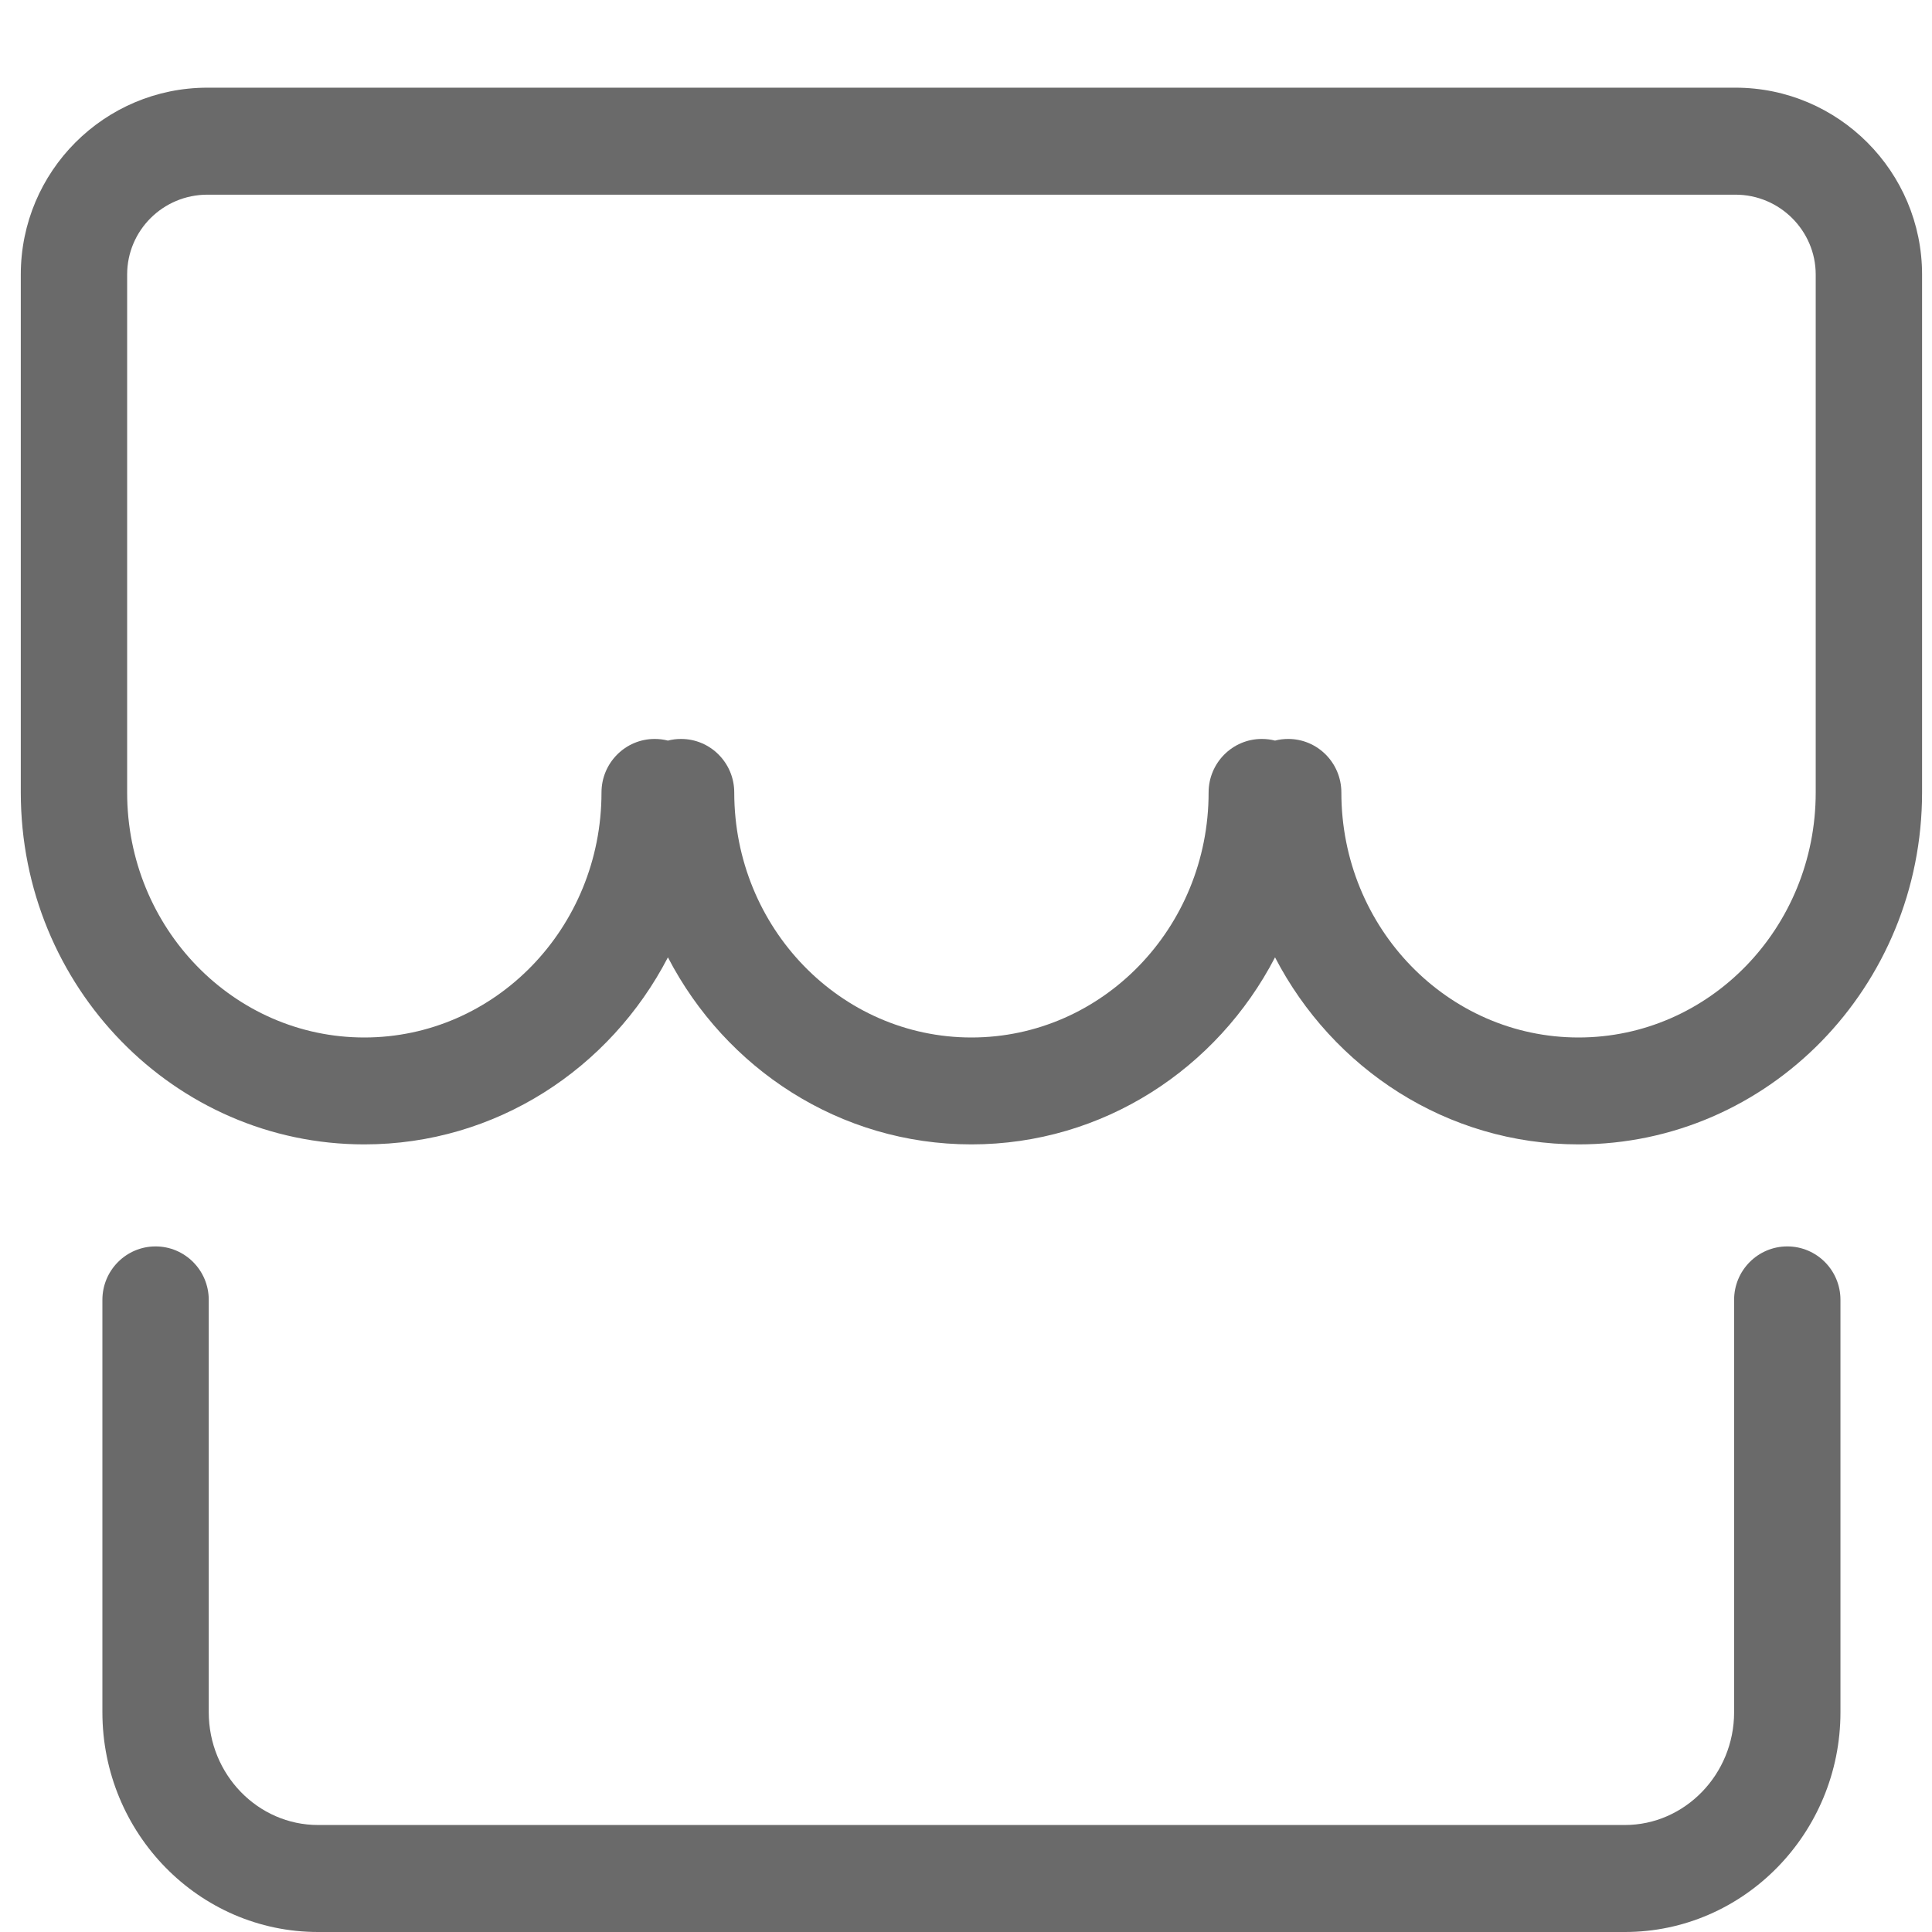 <?xml version="1.0" encoding="UTF-8"?>
<svg width="21px" height="21px" viewBox="0 0 21 21" version="1.1" xmlns="http://www.w3.org/2000/svg" xmlns:xlink="http://www.w3.org/1999/xlink">
    <!-- Generator: Sketch 53.2 (72643) - https://sketchapp.com -->
    <title>商店</title>
    <desc>Created with Sketch.</desc>
    <g id="Page-1" stroke="none" stroke-width="1" fill="none" fill-rule="evenodd">
        <g id="DC首页" transform="translate(-125, -688)" fill-rule="nonzero">
            <g id="Group-24" transform="translate(0, 670)">
                <g id="Group-21" transform="translate(116, 18)">
                    <g id="商店" transform="translate(9, 0)">
                        <rect id="Rectangle" fill="#000000" opacity="0" x="0" y="0" width="21" height="21"></rect>
                        <path d="M18.849,14.129 L18.849,18.611 C18.849,19.288 18.312,19.837 17.662,19.837 L3.457,19.837 C2.804,19.837 2.269,19.289 2.269,18.611 L2.269,14.129 C2.269,13.808 2.01,13.548 1.691,13.548 C1.372,13.548 1.113,13.808 1.113,14.129 L1.113,18.611 C1.113,19.926 2.161,21 3.457,21 L17.662,21 C18.954,21 20.005,19.926 20.005,18.611 L20.005,14.129 C20.005,13.808 19.747,13.548 19.427,13.548 C19.108,13.548 18.849,13.808 18.849,14.129 L18.849,14.129 L18.849,14.129 L18.849,14.129 Z M1.382,8.614 L1.382,2.984 C1.382,2.505 1.772,2.116 2.255,2.116 L18.864,2.116 C19.345,2.116 19.736,2.508 19.736,2.984 L19.736,8.614 C19.736,8.935 19.995,9.195 20.314,9.195 C20.633,9.195 20.892,8.935 20.892,8.614 L20.892,2.984 C20.892,1.865 19.982,0.953 18.864,0.953 L2.255,0.953 C1.135,0.953 0.226,1.862 0.226,2.984 L0.226,8.614 C0.226,8.935 0.485,9.195 0.804,9.195 C1.124,9.195 1.382,8.935 1.382,8.614 L1.382,8.614 L1.382,8.614 Z M13.859,8.05 C13.813,8.038 13.765,8.032 13.715,8.032 C13.396,8.032 13.137,8.293 13.137,8.614 C13.137,10.087 11.98,11.277 10.559,11.277 C9.138,11.277 7.981,10.087 7.981,8.614 C7.981,8.293 7.722,8.032 7.403,8.032 C7.354,8.032 7.305,8.038 7.26,8.05 C7.214,8.038 7.166,8.032 7.116,8.032 C6.797,8.032 6.538,8.293 6.538,8.614 C6.538,10.087 5.381,11.277 3.96,11.277 C2.539,11.277 1.382,10.087 1.382,8.614 C1.382,8.293 1.124,8.032 0.804,8.032 C0.485,8.032 0.226,8.293 0.226,8.614 C0.226,10.724 1.895,12.439 3.96,12.439 C5.392,12.439 6.633,11.615 7.26,10.406 L7.26,10.406 C7.887,11.615 9.128,12.439 10.559,12.439 C11.991,12.439 13.232,11.615 13.859,10.406 C14.486,11.615 15.726,12.439 17.158,12.439 C19.223,12.439 20.892,10.724 20.892,8.614 C20.892,8.293 20.633,8.032 20.314,8.032 C19.995,8.032 19.736,8.293 19.736,8.614 C19.736,10.087 18.579,11.277 17.158,11.277 C15.737,11.277 14.58,10.087 14.58,8.614 C14.58,8.293 14.322,8.032 14.002,8.032 C13.952,8.032 13.904,8.038 13.859,8.05 L13.859,8.05 L13.859,8.05 Z" id="Shape" fill="#6A6A6A"></path>
                    </g>
                </g>
            </g>
        </g>
    </g>
</svg>